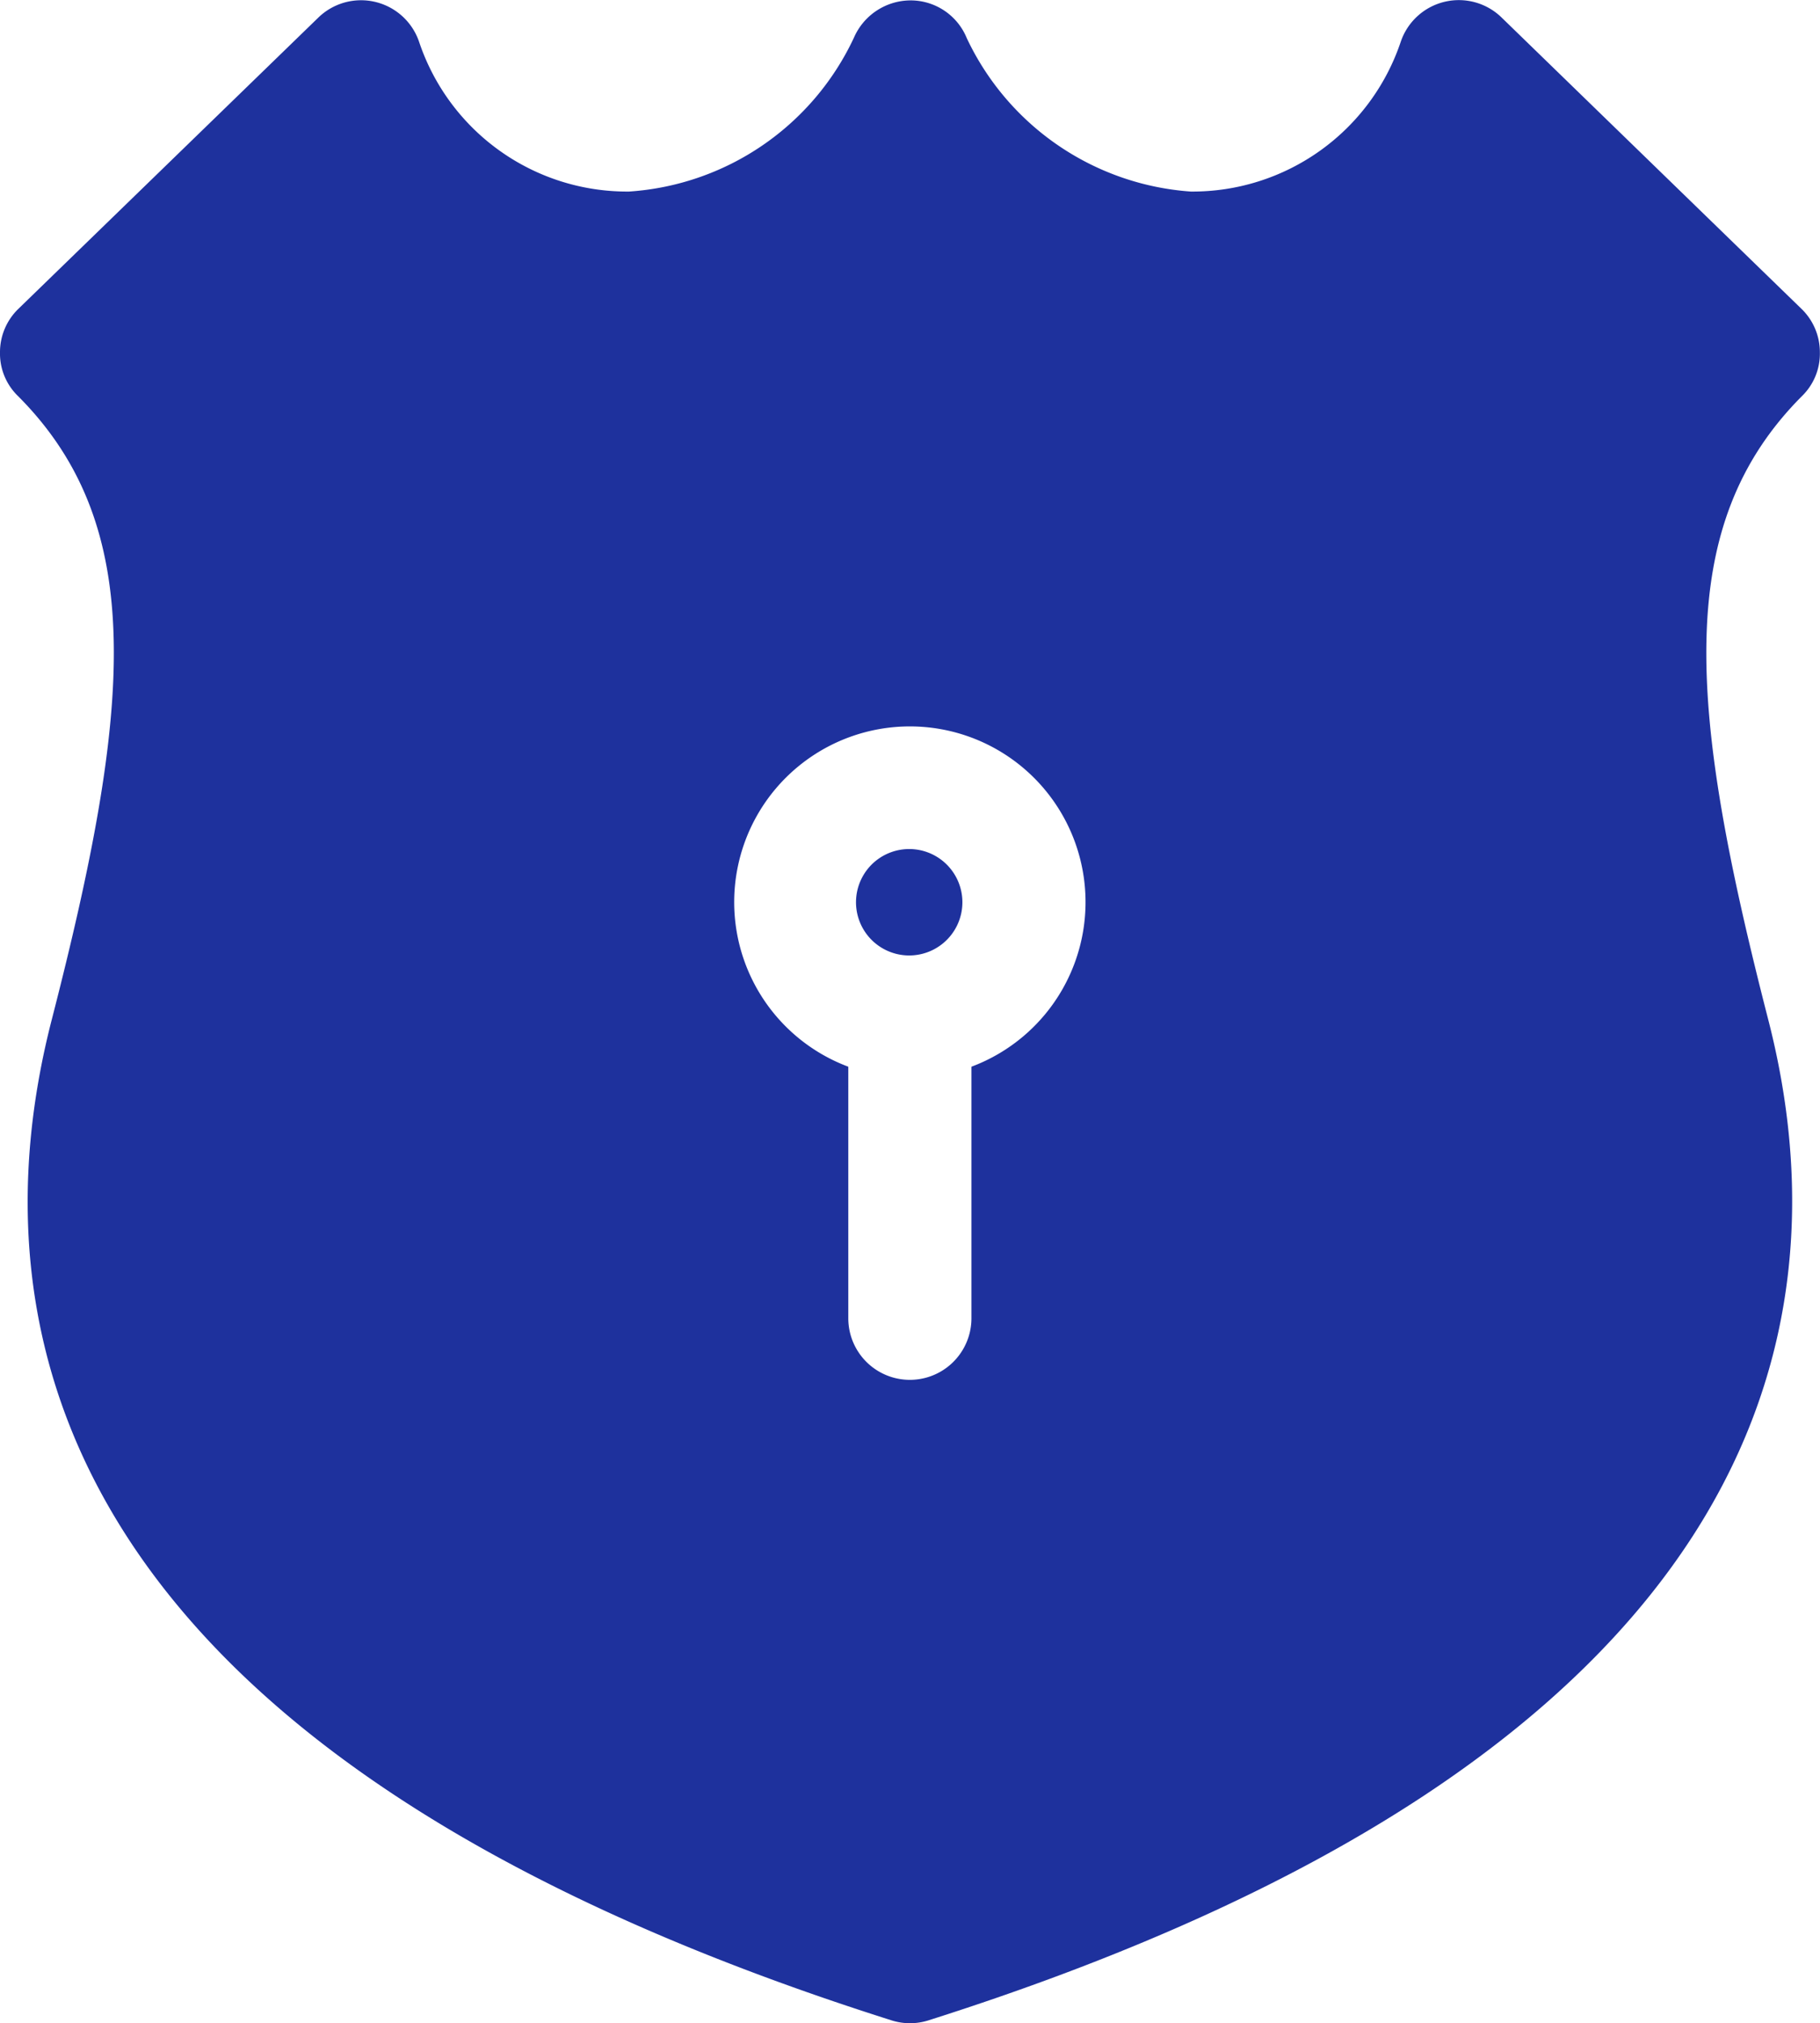 <svg xmlns="http://www.w3.org/2000/svg" width="13.686" height="15.21" viewBox="0 0 13.686 15.21">
  <path id="Path_198" data-name="Path 198" d="M23.515,10.008a.453.453,0,0,0-.139-.327L21.123,7.493a.461.461,0,0,0-.759.179A1.652,1.652,0,0,1,18.784,8.8,2.019,2.019,0,0,1,17.1,7.647a.456.456,0,0,0-.423-.284h0a.466.466,0,0,0-.426.281A2.014,2.014,0,0,1,14.561,8.8a1.65,1.65,0,0,1-1.58-1.127.461.461,0,0,0-.759-.179L9.969,9.681a.453.453,0,0,0-.139.327.445.445,0,0,0,.136.33c.978.981.855,2.349.253,4.688s.012,5.525,6.315,7.522a.458.458,0,0,0,.278,0c6.3-2,6.914-5.191,6.315-7.522s-.725-3.707.253-4.688A.445.445,0,0,0,23.515,10.008Zm-6.38,5.37v1.892a.463.463,0,1,1-.926,0V15.379a1.321,1.321,0,1,1,.926,0Zm-.068-1.235a.4.4,0,1,1-.115-.281A.4.4,0,0,1,17.067,14.144Z" transform="translate(-9.83 -7.36)" fill="#1e319d"/>
</svg>

